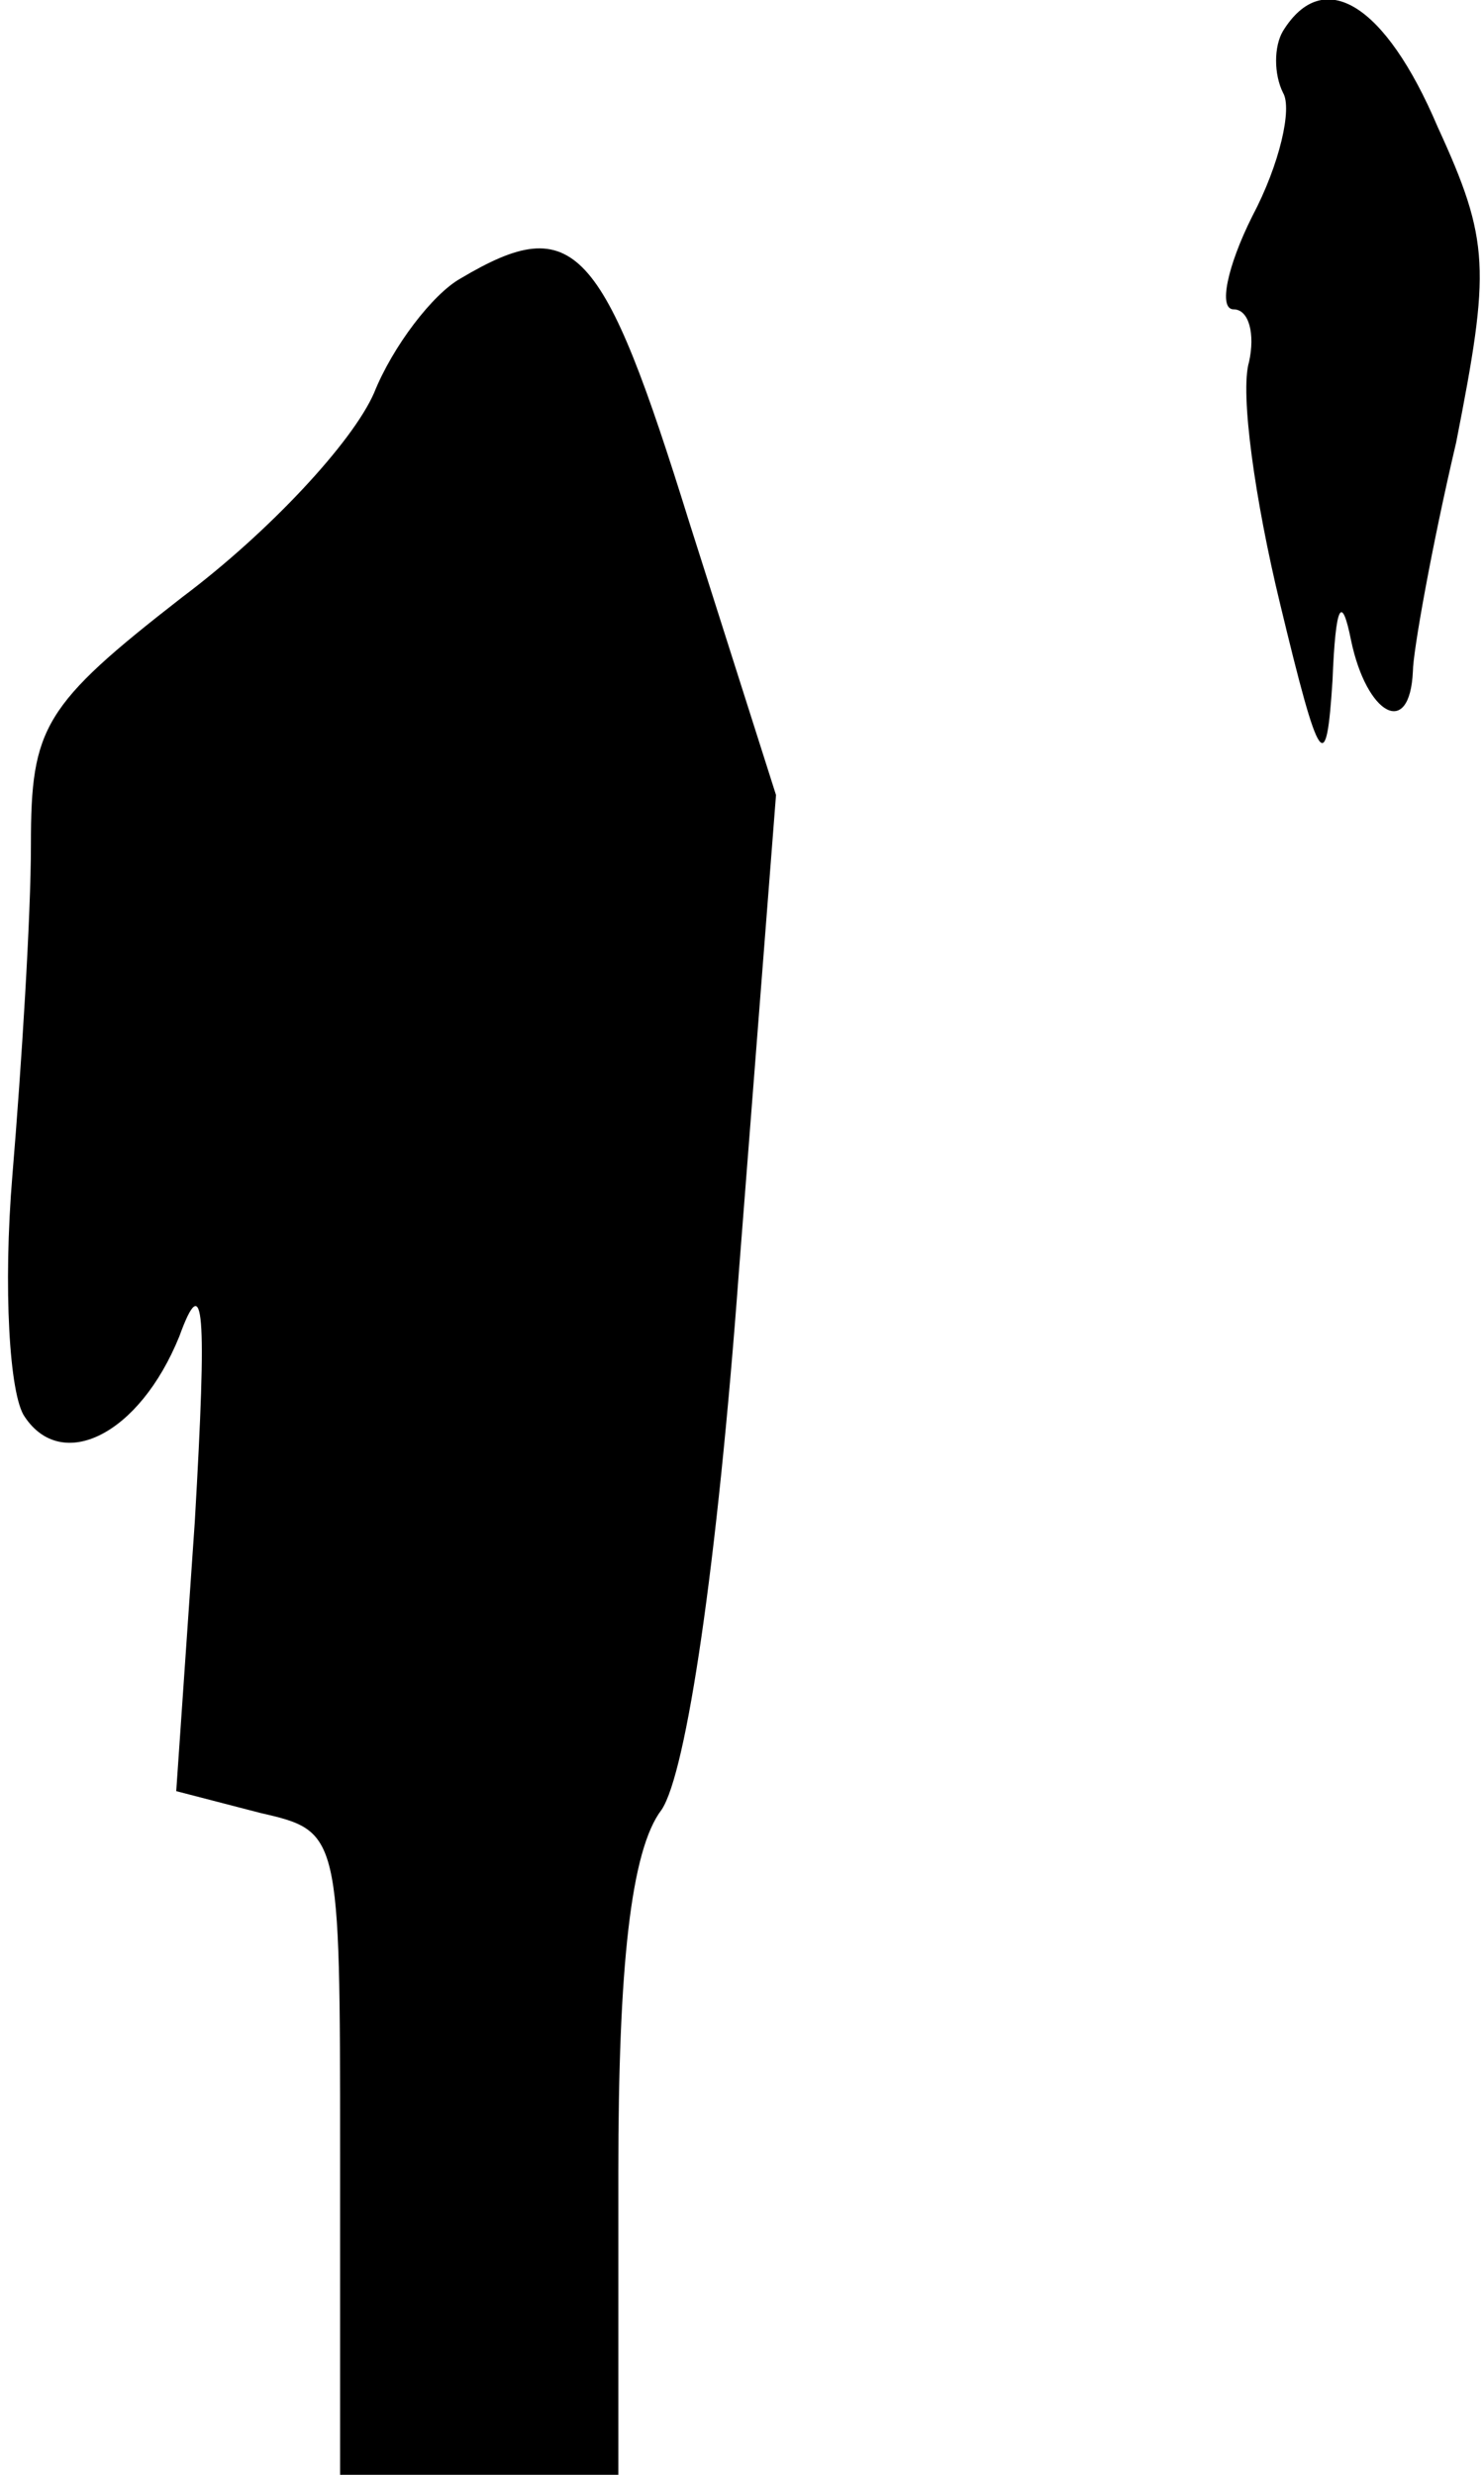 <?xml version="1.0" standalone="no"?>
<!DOCTYPE svg PUBLIC "-//W3C//DTD SVG 20010904//EN"
 "http://www.w3.org/TR/2001/REC-SVG-20010904/DTD/svg10.dtd">
<svg version="1.0" xmlns="http://www.w3.org/2000/svg"
 width="48pt" height="80pt" viewBox="0 0 48 80"
 preserveAspectRatio="xMidYMid meet">
<g transform="translate(0,80) scale(0.1,-0.1)"
fill="#000000" stroke="none">
<path fill="#000000" stroke="none" d="M415 790 c-3 -5 -3 -14 0 -20 3 -5 -1
-23 -10 -40 -8 -16 -11 -30 -6 -30 5 0 7 -8 5 -17 -3 -10 2 -45 10 -78 13 -54
15 -56 17 -25 1 25 3 28 6 13 5 -24 19 -32 20 -10 0 6 6 40 14 74 11 56 11 65
-6 102 -17 40 -37 52 -50 31z"/>
<path fill="#000000" stroke="none" d="M149 710 c-9 -5 -22 -22 -28 -37 -7
-16 -34 -45 -62 -66 -45 -35 -49 -42 -49 -80 0 -23 -3 -71 -6 -107 -3 -36 -1
-71 4 -78 12 -18 37 -6 50 26 8 22 9 9 5 -60 l-6 -87 27 -7 c26 -6 26 -6 26
-110 l0 -104 45 0 45 0 0 98 c0 66 4 104 14 117 8 12 18 79 25 174 l12 154
-28 88 c-28 90 -37 101 -74 79z"/>
</g>
</svg>
